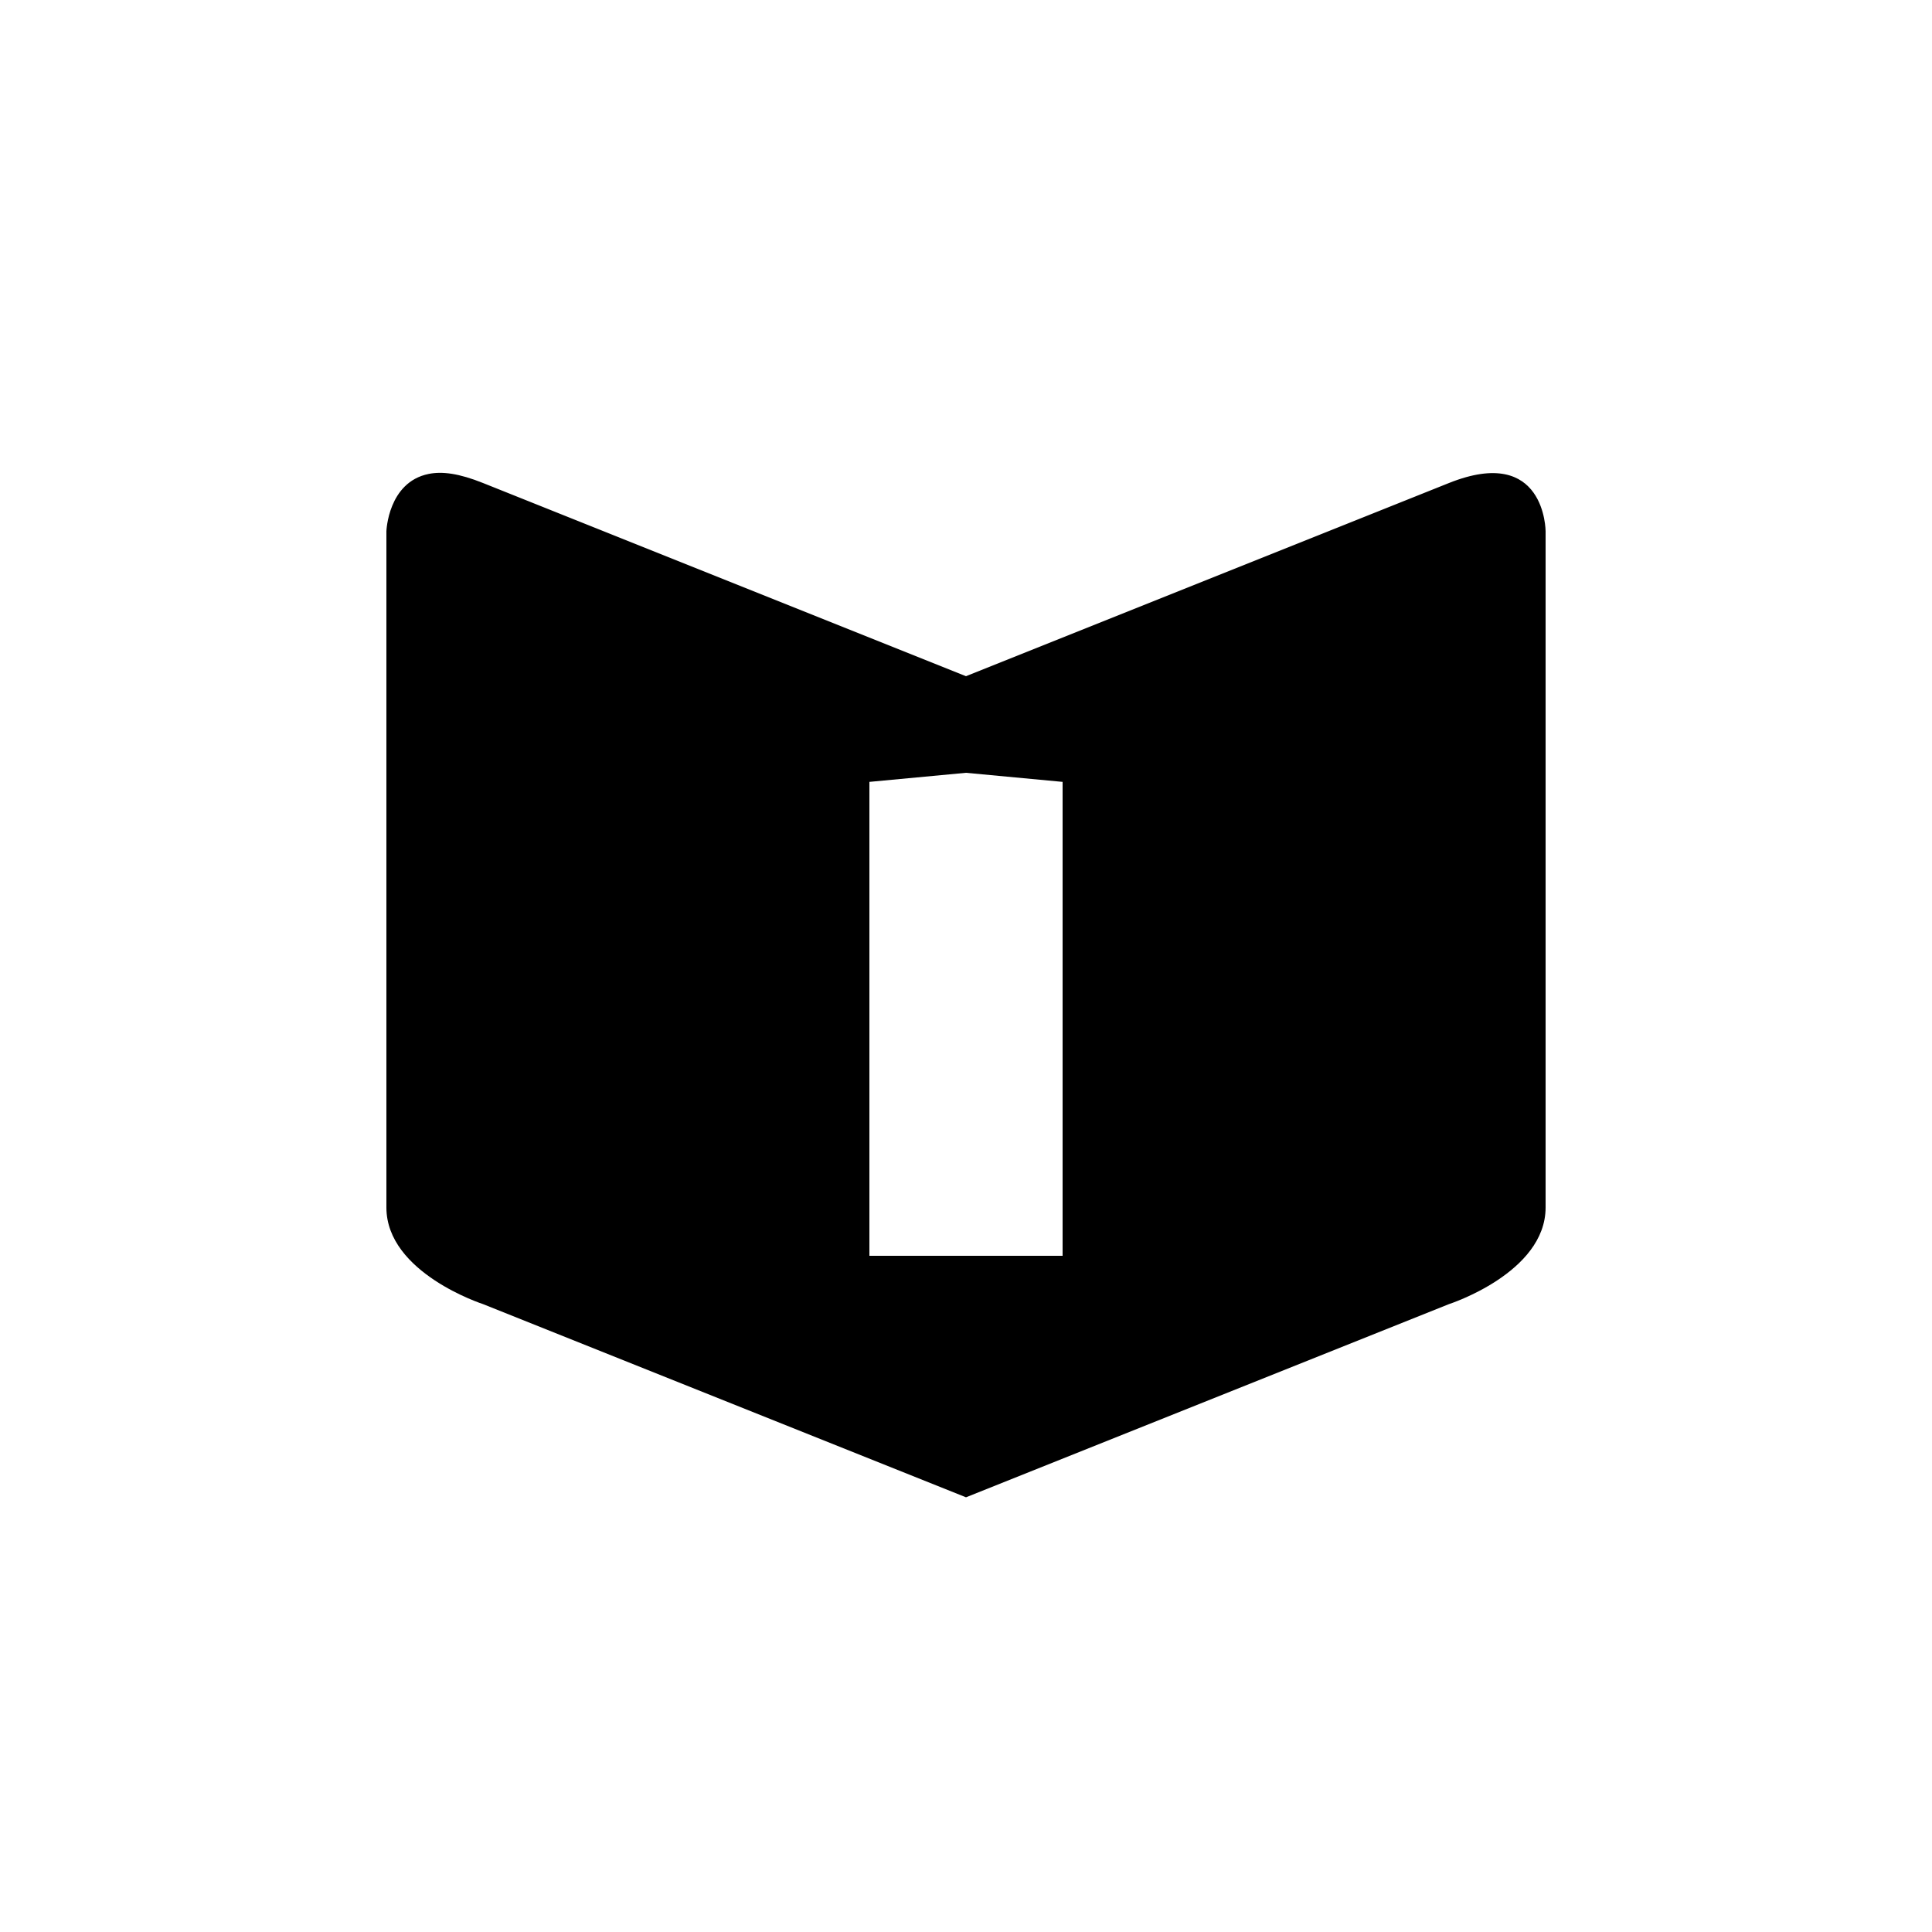 <?xml version="1.0" encoding="UTF-8" standalone="no"?>
<!-- Created with Inkscape (http://www.inkscape.org/) -->

<svg
   xmlns:dc="http://purl.org/dc/elements/1.1/"
   xmlns:cc="http://creativecommons.org/ns#"
   xmlns:rdf="http://www.w3.org/1999/02/22-rdf-syntax-ns#"
   xmlns:svg="http://www.w3.org/2000/svg"
   xmlns="http://www.w3.org/2000/svg"
   xmlns:sodipodi="http://sodipodi.sourceforge.net/DTD/sodipodi-0.dtd"
   xmlns:inkscape="http://www.inkscape.org/namespaces/inkscape"
   width="20"
   height="20"
   id="svg5738"
   version="1.1"
   inkscape:version="0.48.5 r10040"
   sodipodi:docname="book.svg">
  <defs
     id="defs5740" />
  <sodipodi:namedview
     id="base"
     pagecolor="#ffffff"
     bordercolor="#666666"
     borderopacity="1.0"
     inkscape:pageopacity="0.0"
     inkscape:pageshadow="2"
     inkscape:zoom="1"
     inkscape:cx="6.8963412"
     inkscape:cy="7.3109584"
     inkscape:document-units="px"
     inkscape:current-layer="layer1"
     showgrid="false"
     inkscape:window-width="1466"
     inkscape:window-height="877"
     inkscape:window-x="20"
     inkscape:window-y="20"
     inkscape:window-maximized="0"
     inkscape:snap-bbox="true">
    <inkscape:grid
       type="xygrid"
       id="grid5746"
       empspacing="5"
       visible="true"
       enabled="true"
       snapvisiblegridlinesonly="true" />
  </sodipodi:namedview>
  <g
     inkscape:label="Layer 1"
     inkscape:groupmode="layer"
     id="layer1"
     transform="translate(0,-1032.362)">
    <path
       style="color:#000000;fill:#000000;stroke:none;stroke-width:5;marker:none;visibility:visible;display:inline;overflow:visible;enable-background:accumulate"
       d="M 4.438,4.906 C 4.016,4.991 4,5.5 4,5.5 l 0,7 c 0,0.677 1,1 1,1 l 5,2 5,-2 c 0,0 1,-0.323 1,-1 l 0,-7 C 16,5.5 16,4.6 15,5 L 10,7 5,5 C 4.75,4.9 4.578,4.878 4.438,4.906 z M 9,8.094 10,8 11,8.094 11,13 10,13 9,13 z"
       transform="translate(0,1032.362)"
       id="rect8747"
       inkscape:connector-curvature="0"
       sodipodi:nodetypes="ccccccccccccccccccc" />
  </g>
</svg>
